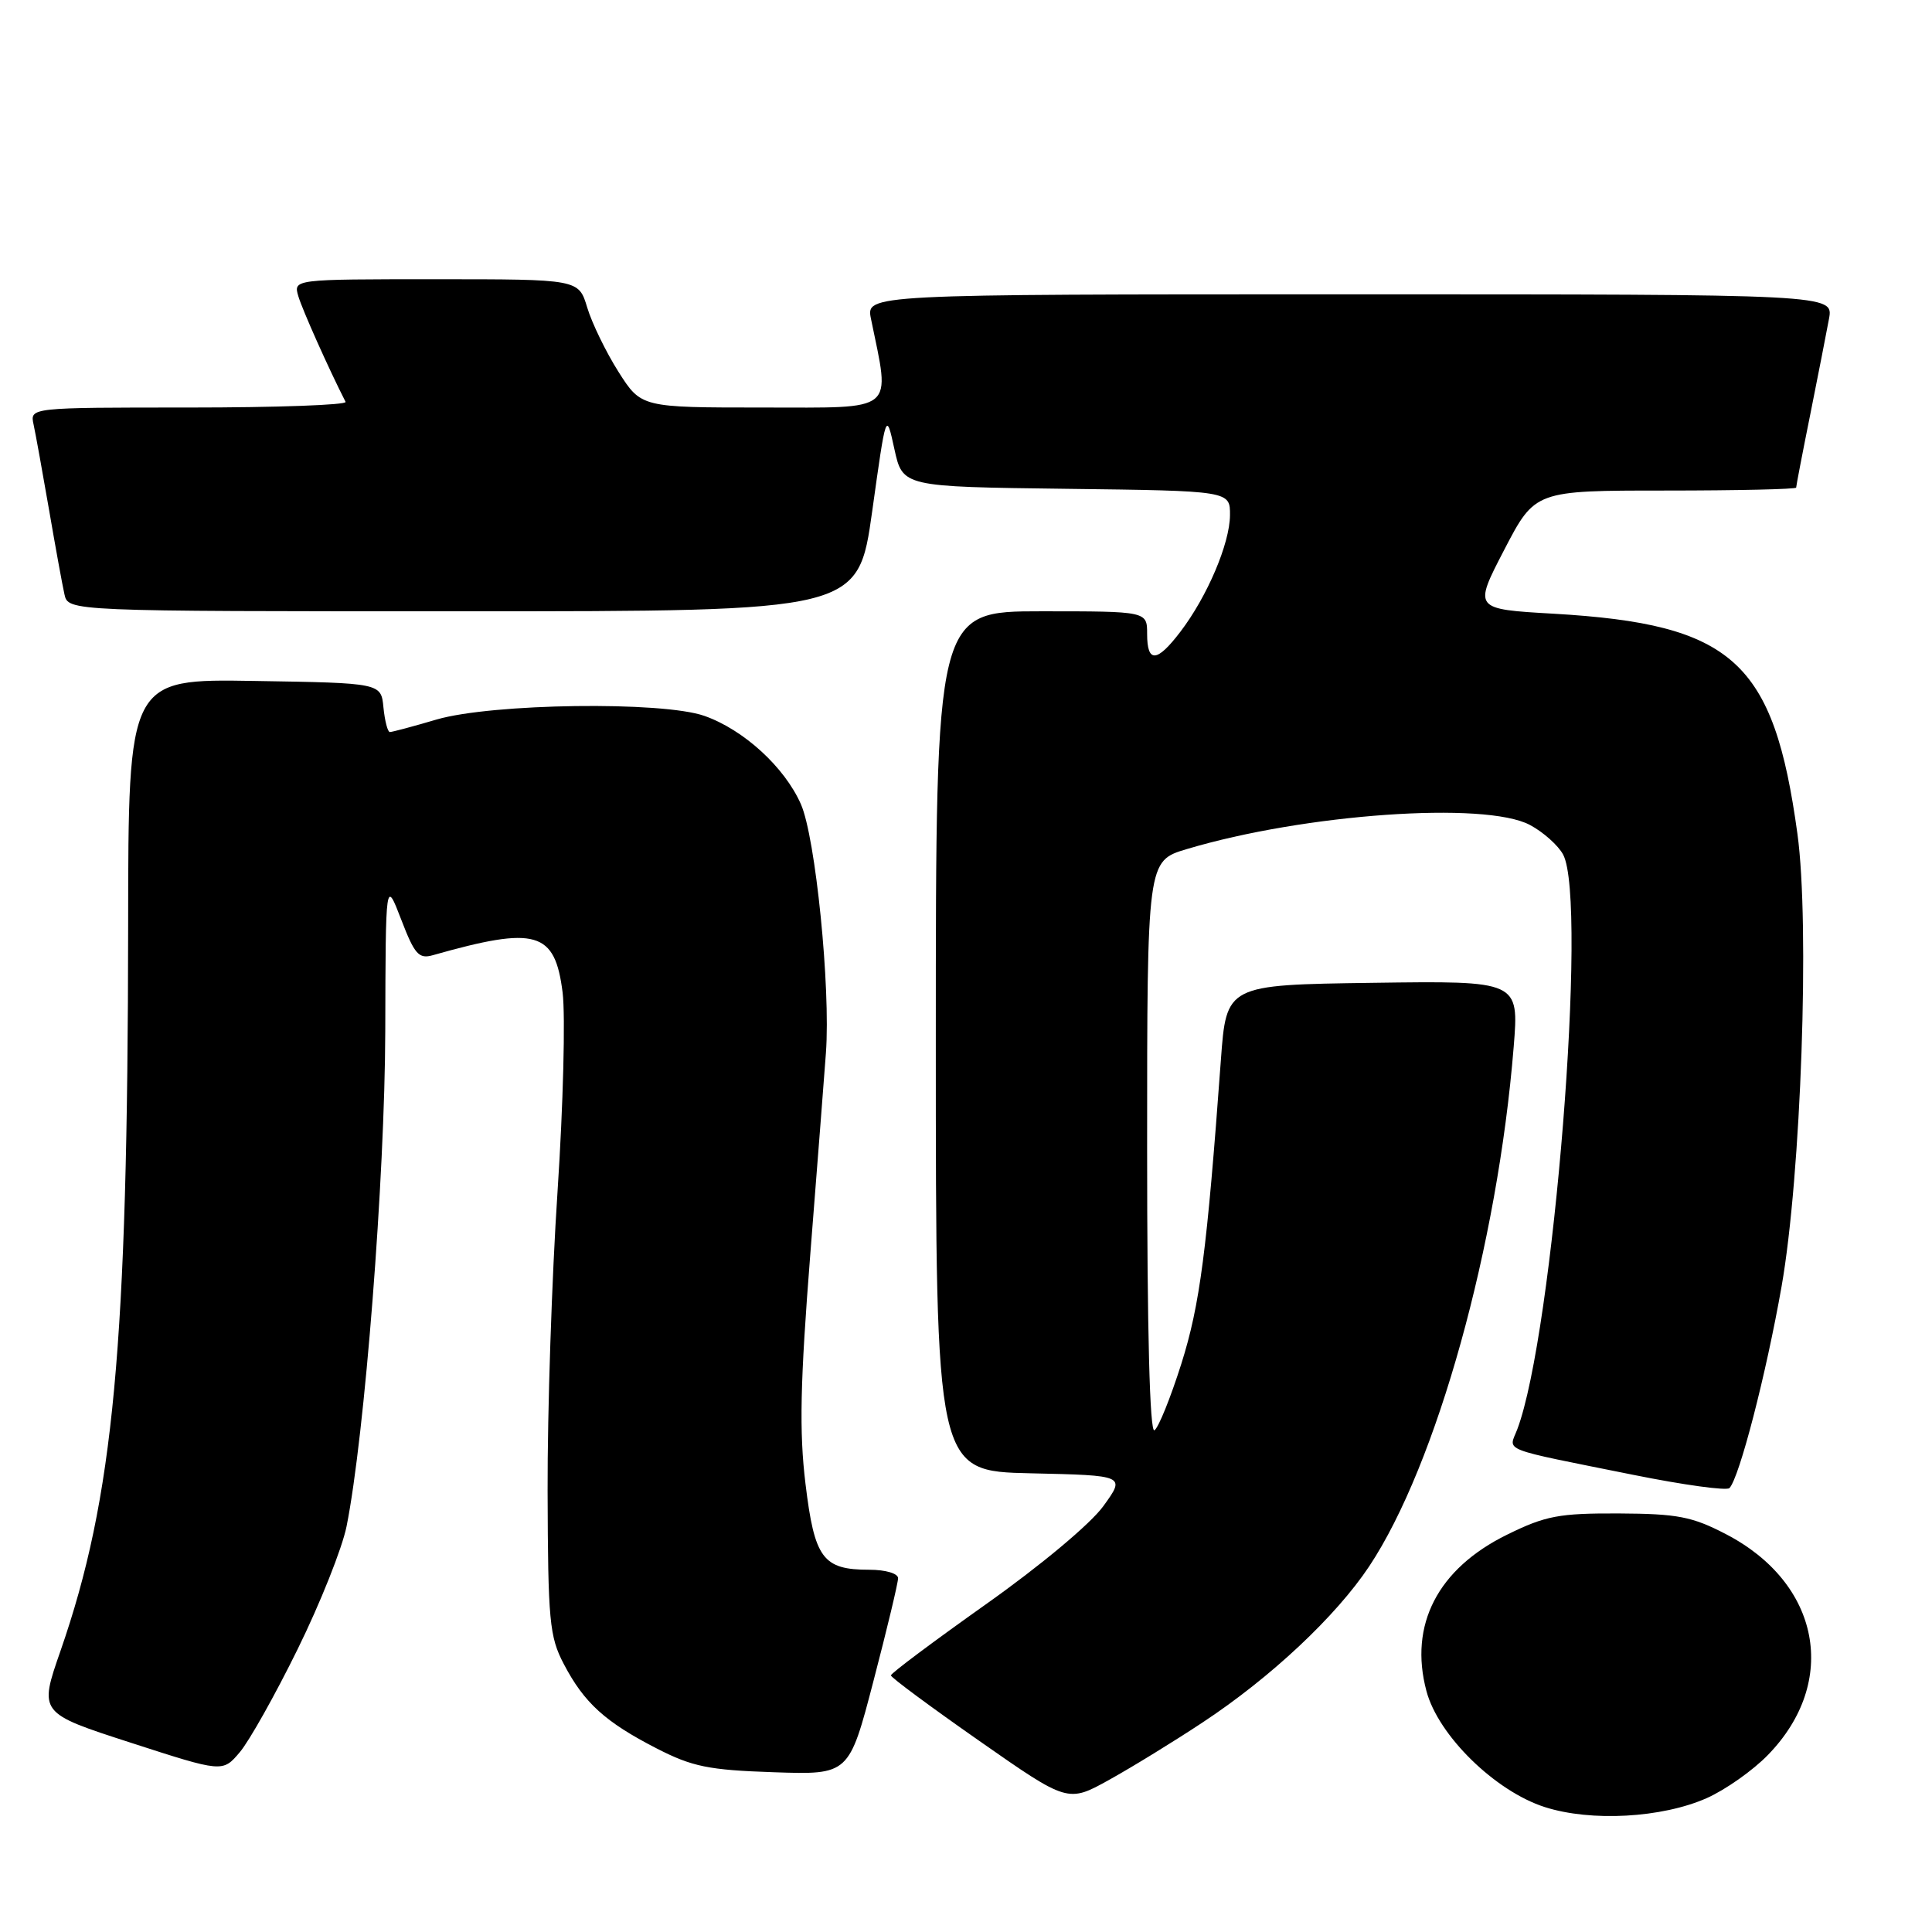 <?xml version="1.0" encoding="UTF-8" standalone="no"?>
<!DOCTYPE svg PUBLIC "-//W3C//DTD SVG 1.1//EN" "http://www.w3.org/Graphics/SVG/1.1/DTD/svg11.dtd" >
<svg xmlns="http://www.w3.org/2000/svg" xmlns:xlink="http://www.w3.org/1999/xlink" version="1.1" viewBox="0 0 256 256">
 <g >
 <path fill="currentColor"
d=" M 226.13 238.27 C 228.61 237.17 232.28 234.59 234.28 232.52 C 243.70 222.83 241.20 209.77 228.69 203.28 C 224.21 200.95 222.27 200.58 214.50 200.54 C 206.58 200.51 204.80 200.84 199.70 203.35 C 190.51 207.86 186.67 215.30 189.01 224.07 C 190.57 229.96 198.11 237.34 204.70 239.45 C 210.83 241.41 220.20 240.89 226.13 238.27 Z  M 159.34 228.24 C 168.38 222.28 177.03 214.16 181.43 207.54 C 190.36 194.09 198.45 165.01 200.57 138.73 C 201.28 129.96 201.28 129.96 181.89 130.23 C 162.50 130.50 162.50 130.50 161.77 140.50 C 159.92 165.81 159.00 172.89 156.53 180.72 C 155.10 185.23 153.50 189.19 152.97 189.52 C 152.35 189.90 152.00 176.38 152.00 152.10 C 152.00 114.08 152.00 114.08 157.25 112.51 C 172.86 107.84 196.79 106.15 202.72 109.31 C 204.49 110.25 206.47 112.02 207.12 113.23 C 210.42 119.39 205.83 176.79 201.04 189.41 C 199.91 192.37 198.46 191.81 216.50 195.44 C 223.10 196.77 228.80 197.55 229.16 197.18 C 230.47 195.82 234.02 182.11 236.07 170.45 C 238.65 155.76 239.82 122.49 238.17 110.50 C 235.03 87.59 229.63 82.70 205.87 81.32 C 195.24 80.71 195.24 80.71 199.32 72.85 C 203.40 65.00 203.40 65.00 220.70 65.00 C 230.22 65.00 238.00 64.82 238.00 64.61 C 238.00 64.40 238.84 60.01 239.88 54.86 C 240.91 49.71 242.02 44.04 242.35 42.25 C 242.95 39.00 242.95 39.00 178.85 39.00 C 114.75 39.00 114.75 39.00 115.41 42.25 C 117.98 54.80 118.95 54.00 101.11 54.00 C 84.96 54.00 84.96 54.00 81.94 49.25 C 80.29 46.64 78.43 42.81 77.81 40.75 C 76.68 37.00 76.68 37.00 57.77 37.00 C 38.87 37.00 38.87 37.00 39.53 39.25 C 40.06 41.04 43.54 48.84 45.79 53.25 C 46.00 53.66 36.67 54.00 25.06 54.00 C 3.96 54.00 3.96 54.00 4.45 56.25 C 4.72 57.49 5.63 62.55 6.49 67.50 C 7.34 72.45 8.26 77.51 8.54 78.75 C 9.04 81.00 9.04 81.00 61.38 81.00 C 113.71 81.00 113.71 81.00 115.57 67.75 C 117.42 54.50 117.42 54.50 118.51 59.50 C 119.61 64.50 119.61 64.50 141.30 64.77 C 163.00 65.04 163.00 65.04 162.98 68.27 C 162.95 72.03 159.97 79.04 156.40 83.72 C 153.29 87.80 152.00 87.88 152.00 84.00 C 152.00 81.00 152.00 81.00 138.00 81.00 C 124.00 81.00 124.00 81.00 124.00 137.97 C 124.00 194.94 124.00 194.94 136.57 195.22 C 149.15 195.50 149.15 195.50 146.19 199.58 C 144.49 201.93 137.85 207.47 130.63 212.58 C 123.71 217.49 118.04 221.72 118.05 222.00 C 118.06 222.28 123.34 226.19 129.78 230.69 C 141.50 238.88 141.50 238.88 147.00 235.82 C 150.03 234.14 155.58 230.73 159.34 228.24 Z  M 39.45 218.50 C 42.43 212.45 45.34 205.14 45.92 202.26 C 48.32 190.31 51.00 156.05 51.05 136.62 C 51.10 116.50 51.10 116.50 53.16 121.84 C 54.93 126.46 55.50 127.10 57.35 126.57 C 71.08 122.68 73.53 123.39 74.55 131.52 C 74.93 134.62 74.63 146.46 73.88 157.83 C 73.12 169.20 72.53 187.05 72.56 197.50 C 72.61 214.79 72.80 216.86 74.71 220.50 C 77.40 225.64 80.20 228.18 87.00 231.67 C 91.73 234.10 93.89 234.54 102.50 234.83 C 112.50 235.17 112.50 235.17 115.75 222.70 C 117.54 215.85 119.00 209.74 119.00 209.12 C 119.00 208.49 117.34 208.00 115.19 208.00 C 109.03 208.00 107.93 206.52 106.73 196.60 C 105.89 189.68 106.03 183.24 107.37 166.16 C 108.31 154.25 109.24 142.25 109.44 139.50 C 110.07 130.85 108.06 110.92 106.12 106.55 C 103.96 101.65 98.54 96.69 93.34 94.86 C 87.76 92.89 65.18 93.20 57.85 95.34 C 54.74 96.26 51.95 97.00 51.66 97.00 C 51.37 97.00 50.99 95.54 50.81 93.75 C 50.50 90.50 50.50 90.50 33.75 90.23 C 17.00 89.95 17.00 89.95 16.98 122.73 C 16.93 178.49 15.07 198.43 8.02 218.74 C 5.15 226.98 5.15 226.98 17.33 230.92 C 29.50 234.86 29.50 234.86 31.77 232.18 C 33.02 230.71 36.48 224.55 39.45 218.50 Z "/>
</g>
</svg>
